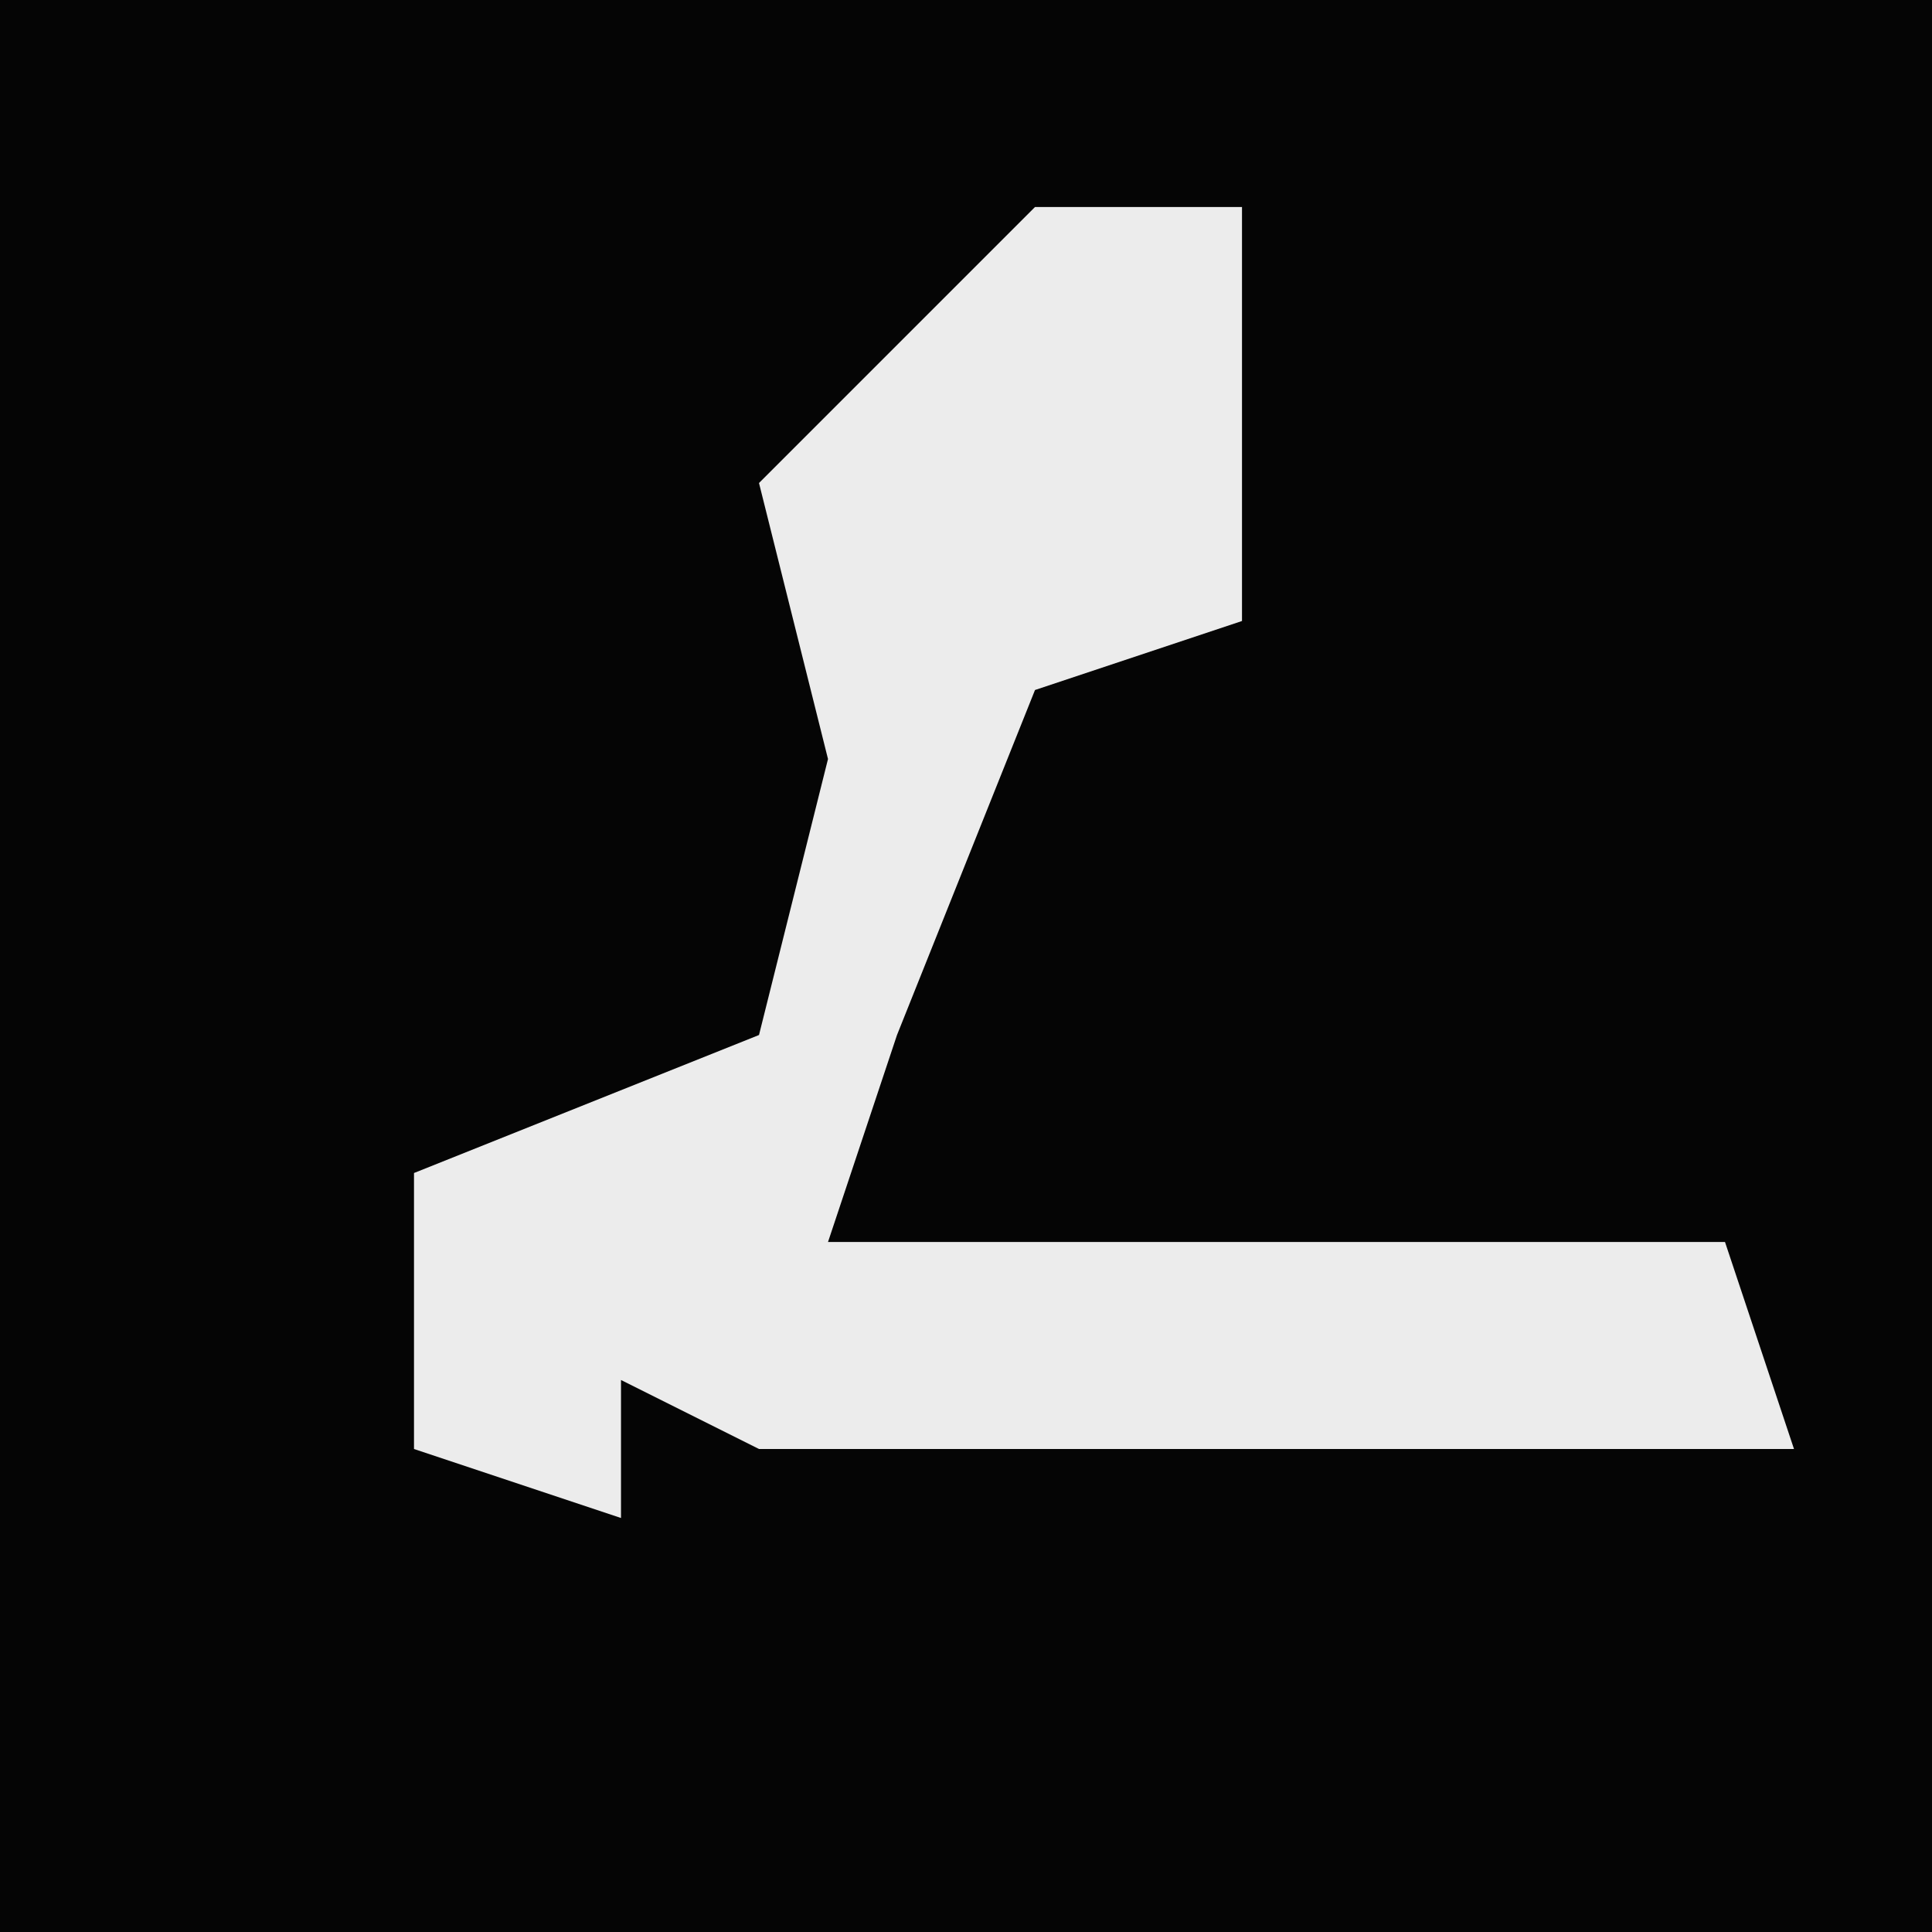 <?xml version="1.0" encoding="UTF-8"?>
<svg version="1.1" xmlns="http://www.w3.org/2000/svg" width="28" height="28">
<path d="M0,0 L28,0 L28,28 L0,28 Z " fill="#050505" transform="translate(0,0)"/>
<path d="M0,0 L3,0 L3,6 L0,7 L-2,12 L-3,15 L10,15 L11,18 L-4,18 L-6,17 L-6,19 L-9,18 L-9,14 L-4,12 L-3,8 L-4,4 Z " fill="#ECECEC" transform="translate(15,3)"/>
</svg>
